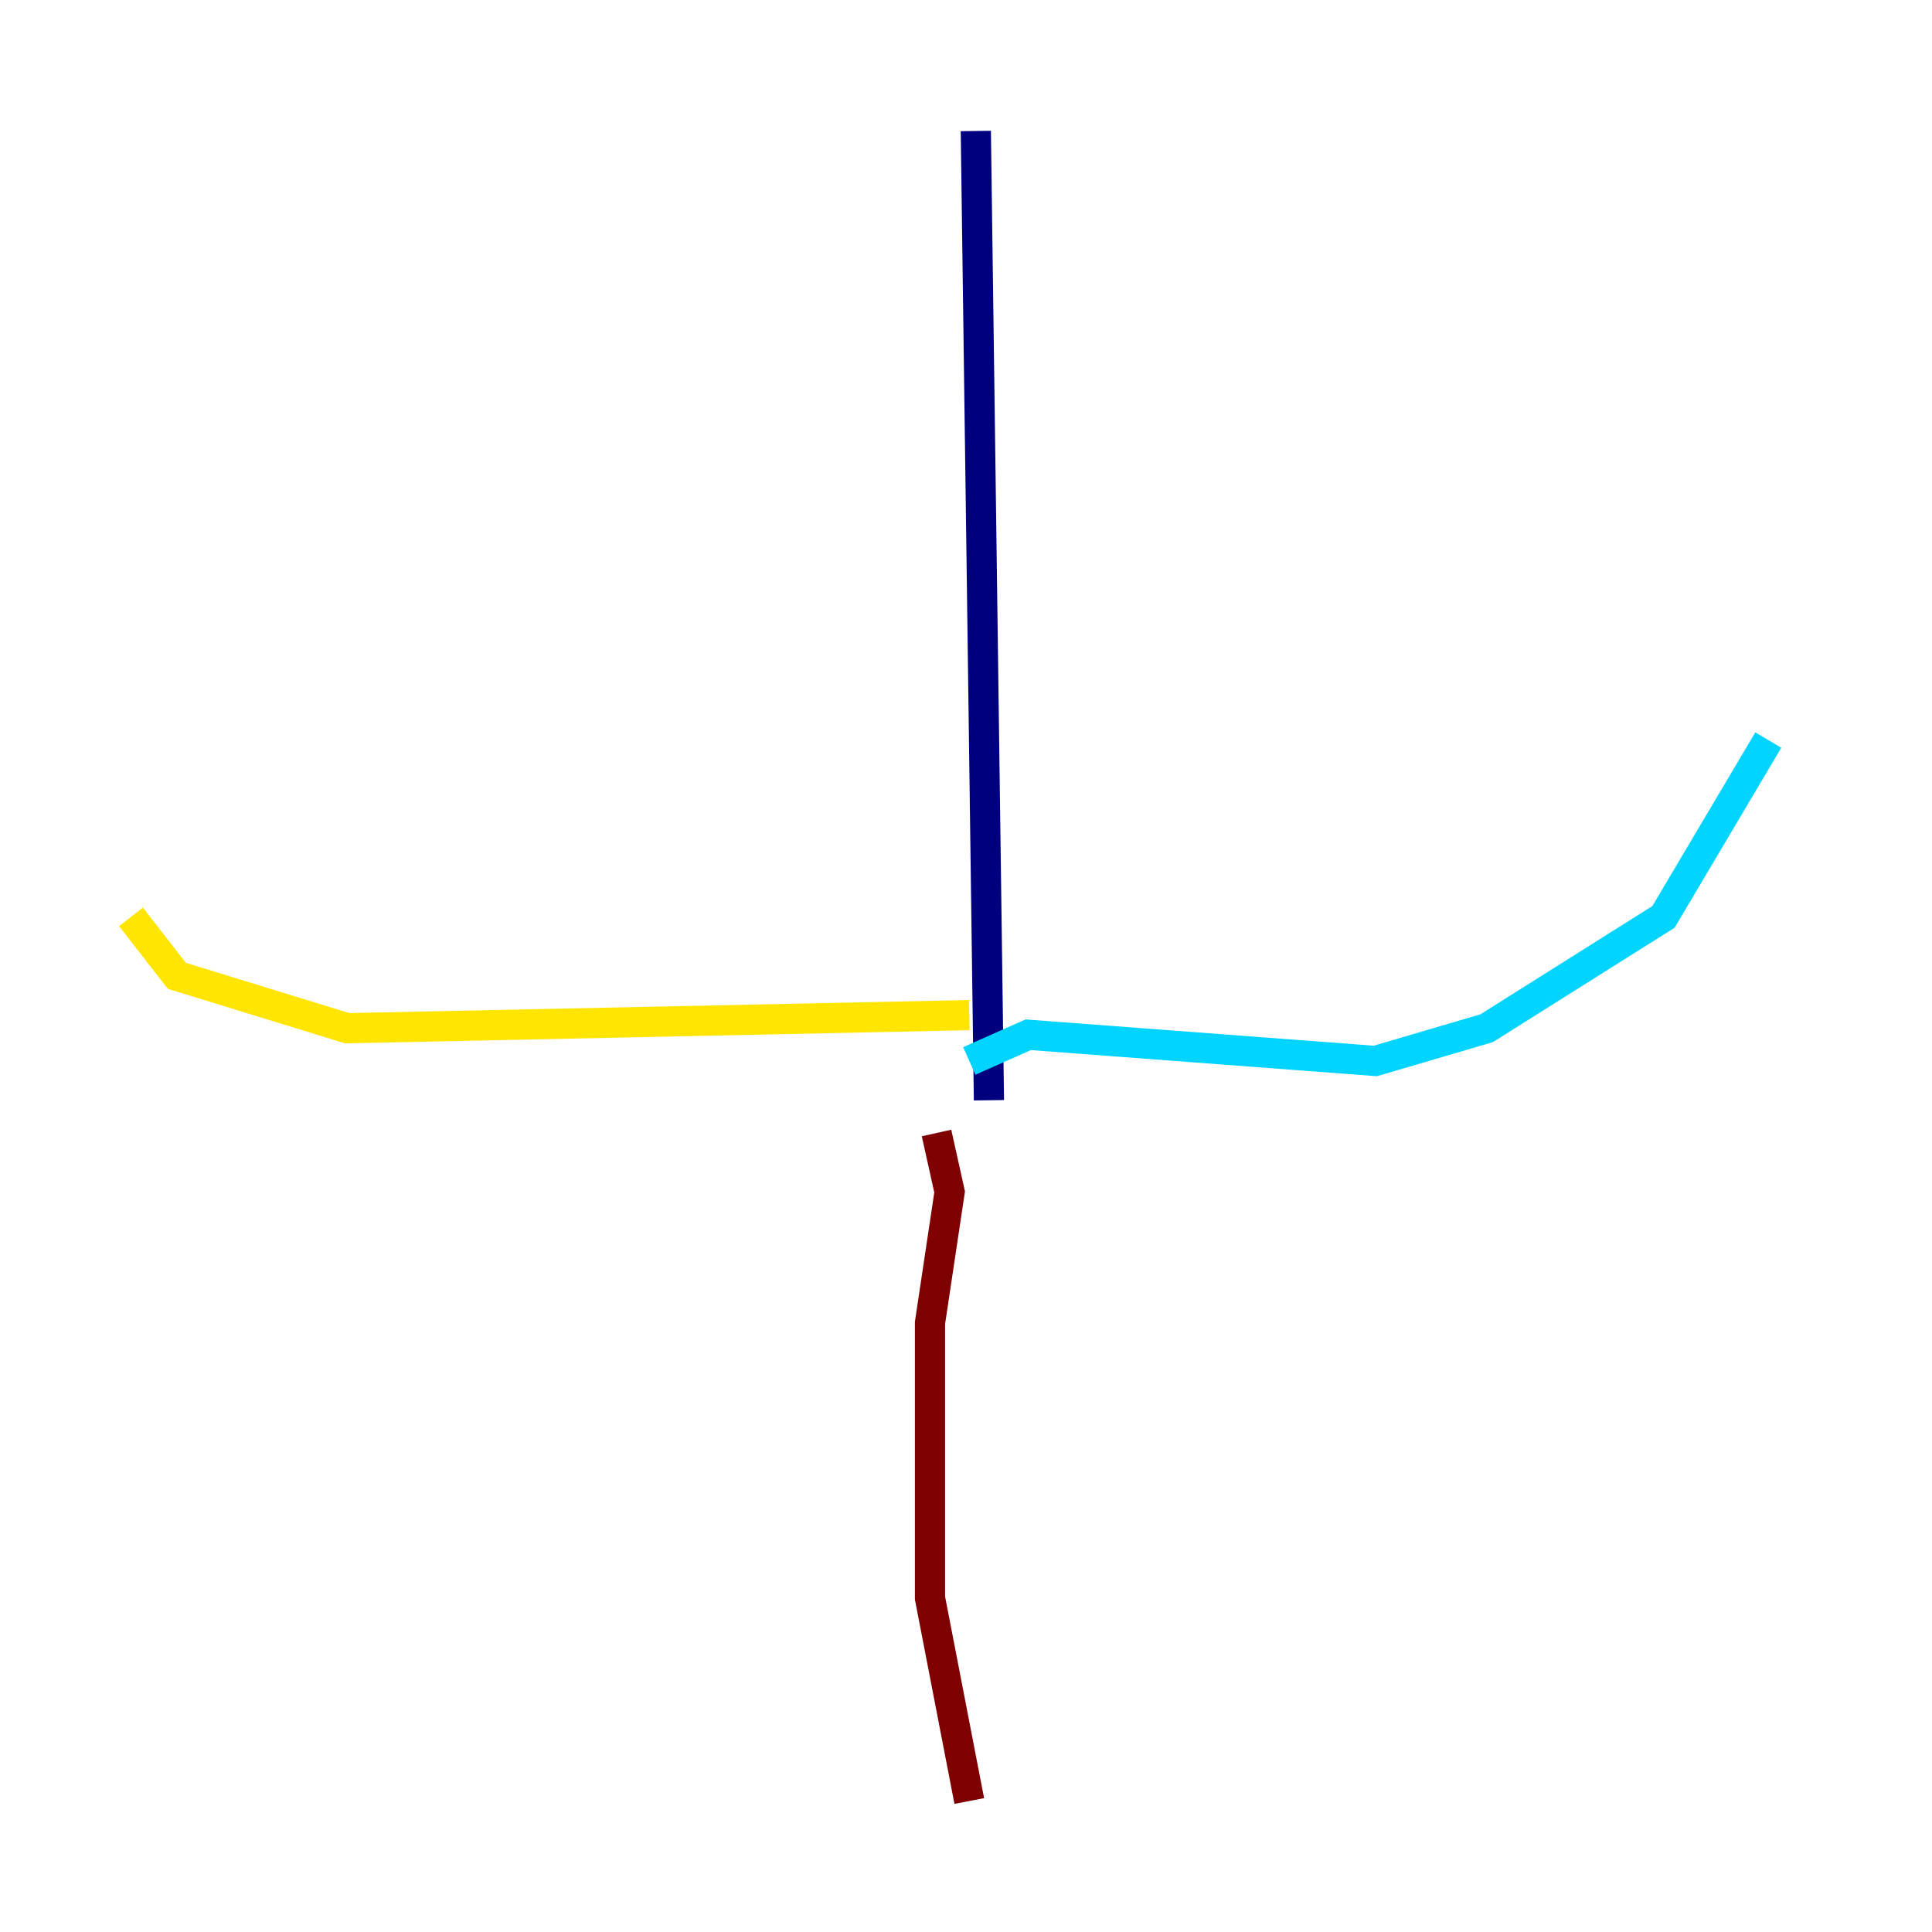 <?xml version="1.0" encoding="utf-8" ?>
<svg baseProfile="tiny" height="128" version="1.2" viewBox="0,0,128,128" width="128" xmlns="http://www.w3.org/2000/svg" xmlns:ev="http://www.w3.org/2001/xml-events" xmlns:xlink="http://www.w3.org/1999/xlink"><defs /><polyline fill="none" points="64.651,8.678 65.519,72.895" stroke="#00007f" stroke-width="2" /><polyline fill="none" points="64.217,70.291 68.122,68.556 91.119,70.291 98.495,68.122 110.21,60.746 117.153,49.031" stroke="#00d4ff" stroke-width="2" /><polyline fill="none" points="64.217,67.254 22.997,68.122 11.715,64.651 8.678,60.746" stroke="#ffe500" stroke-width="2" /><polyline fill="none" points="62.047,75.064 62.915,78.969 61.614,87.647 61.614,105.871 64.217,119.322" stroke="#7f0000" stroke-width="2" /></svg>